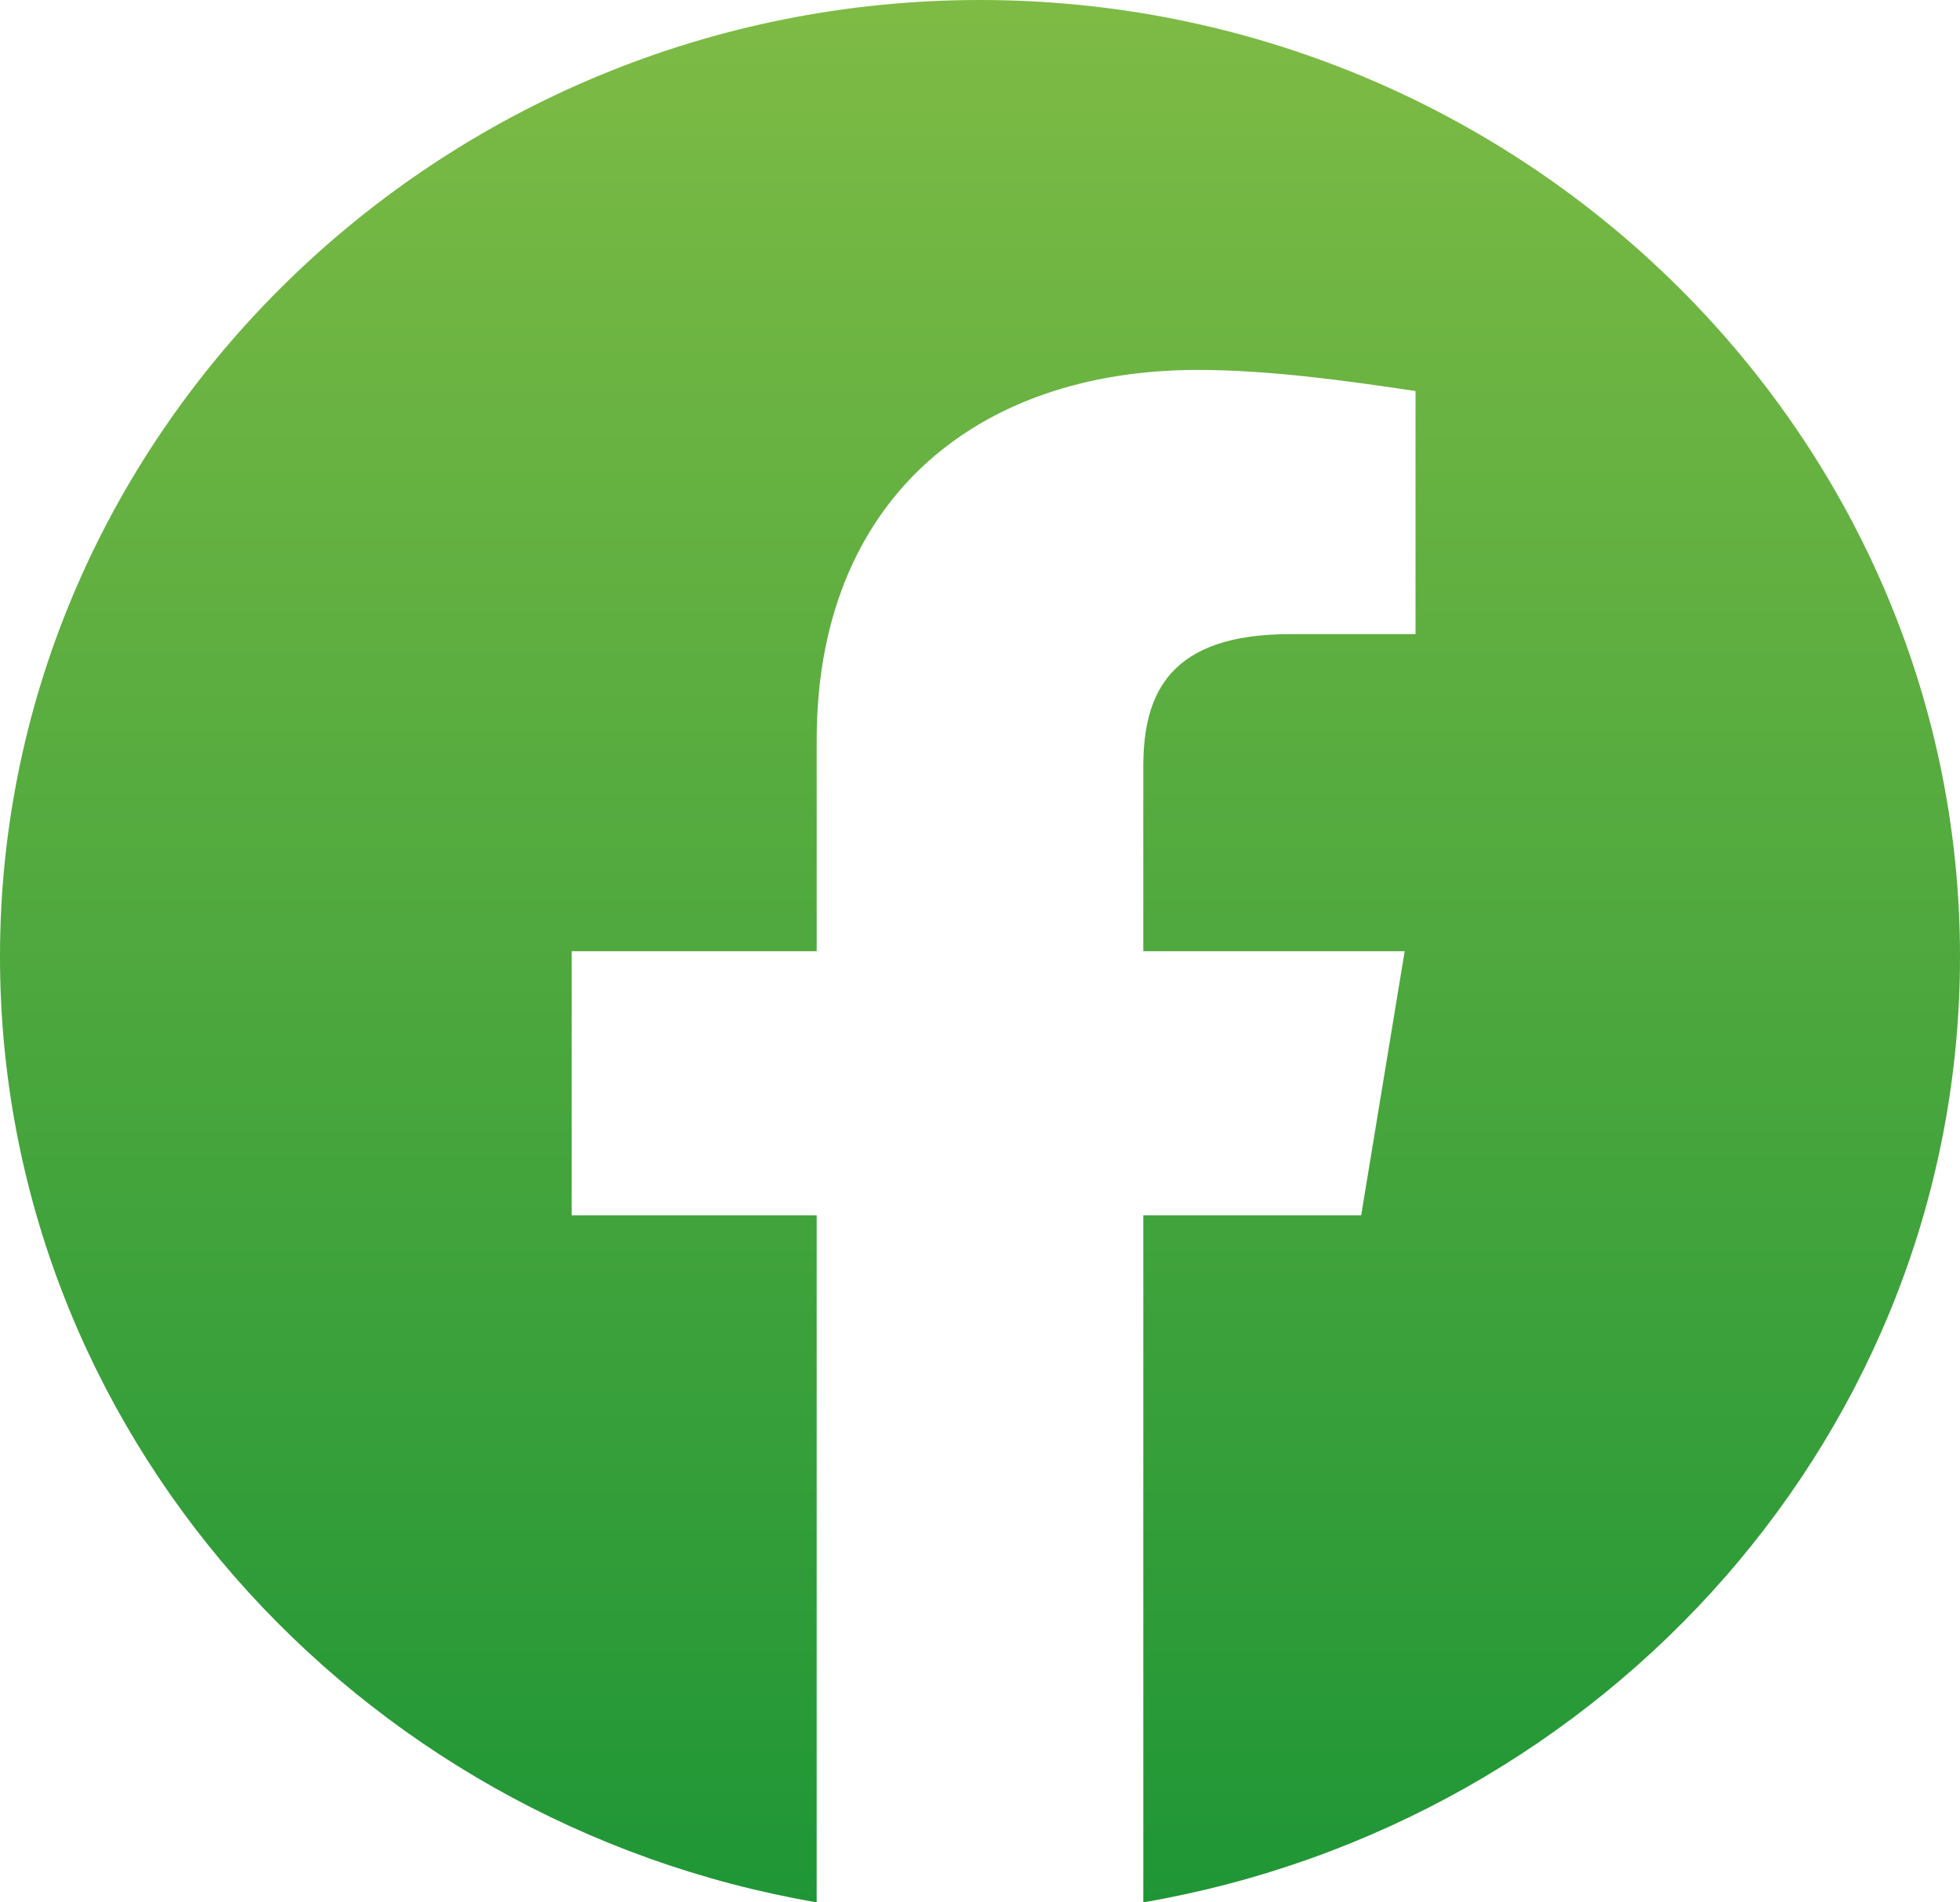 <svg width="34" height="33" viewBox="0 0 34 33" fill="none" xmlns="http://www.w3.org/2000/svg">
<path fill-rule="evenodd" clip-rule="evenodd" d="M0 16.592C0 24.795 6.138 31.617 14.167 33V21.083H9.917V16.5H14.167V12.833C14.167 8.708 16.905 6.417 20.778 6.417C22.005 6.417 23.328 6.6 24.555 6.783V11H22.383C20.305 11 19.833 12.008 19.833 13.292V16.5H24.367L23.612 21.083H19.833V33C27.862 31.617 34 24.797 34 16.592C34 7.466 26.35 0 17 0C7.65 0 0 7.466 0 16.592Z" fill="url(#paint0_linear_33_10383)"/>
<defs>
<linearGradient id="paint0_linear_33_10383" x1="17" y1="0" x2="17" y2="33" gradientUnits="userSpaceOnUse">
<stop stop-color="#7EBB45"/>
<stop offset="1" stop-color="#1F9636"/>
</linearGradient>
</defs>
</svg>
